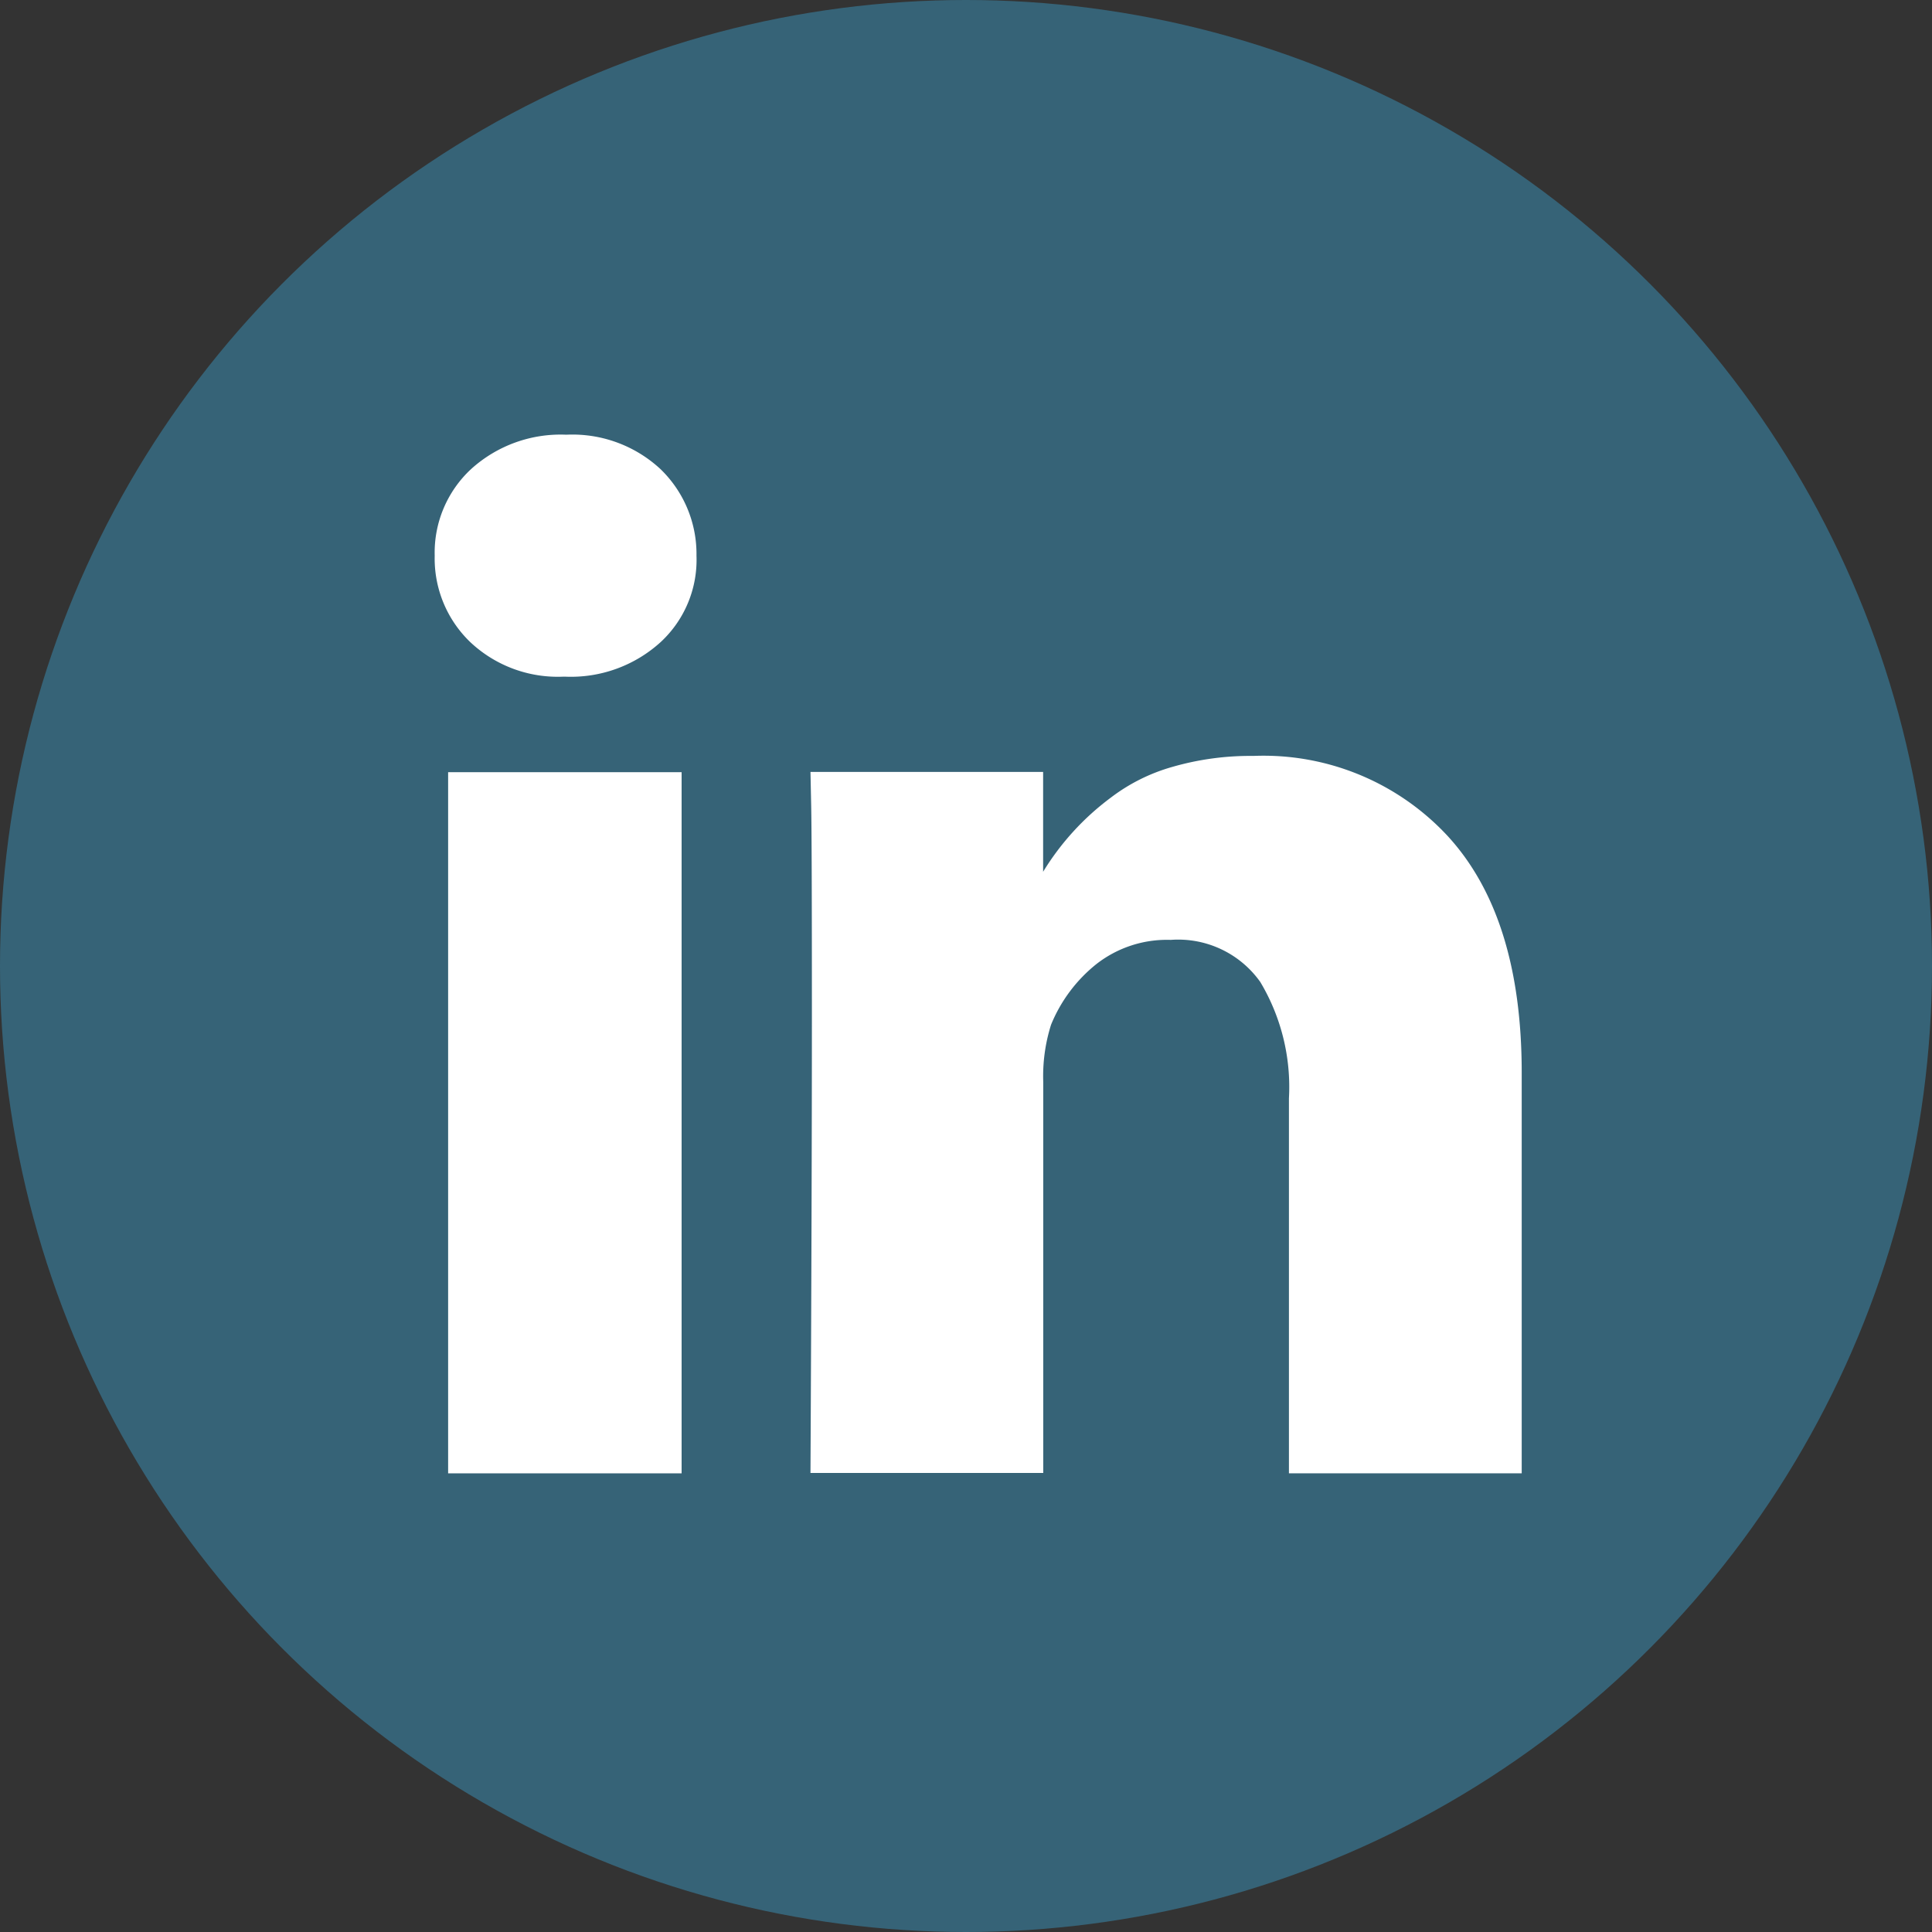 <svg xmlns="http://www.w3.org/2000/svg" width="60" height="60" viewBox="0 0 60 60"><rect x="0" y="0" width="60" height="60" fill="#333333" stroke="none"/><circle cx="30" cy="30" r="30" fill="#366377"/><g transform="translate(13.5 13.5)"><rect width="7.251" height="21.775" transform="translate(0.417 10.481)" fill="#fff"/><path d="M171.395,141.825a7.8,7.8,0,0,0-6.042-2.494,8.708,8.708,0,0,0-2.516.341,5.709,5.709,0,0,0-1.912.956,8.186,8.186,0,0,0-2.1,2.3v-3.1H151.6l.022,1.055q.022,1.055.022,6.5t-.044,14.216h7.229V149.46a5.307,5.307,0,0,1,.242-1.78,4.667,4.667,0,0,1,1.4-1.878,3.558,3.558,0,0,1,2.318-.758,3.126,3.126,0,0,1,2.78,1.307,6.357,6.357,0,0,1,.89,3.615V161.61h7.229v-12.48Q173.679,144.318,171.395,141.825Z" transform="translate(-139.93 -129.355)" fill="#fff"/><path d="M4.087,9.708a4.137,4.137,0,0,0-2.955,1.066A3.538,3.538,0,0,0,0,13.465a3.6,3.6,0,0,0,1.1,2.68A3.965,3.965,0,0,0,4,17.222h.044A4.14,4.14,0,0,0,7.02,16.146a3.478,3.478,0,0,0,1.11-2.68,3.665,3.665,0,0,0-1.121-2.692A4.018,4.018,0,0,0,4.087,9.708Z" transform="translate(0 -9.708)" fill="#fff"/></g></svg>